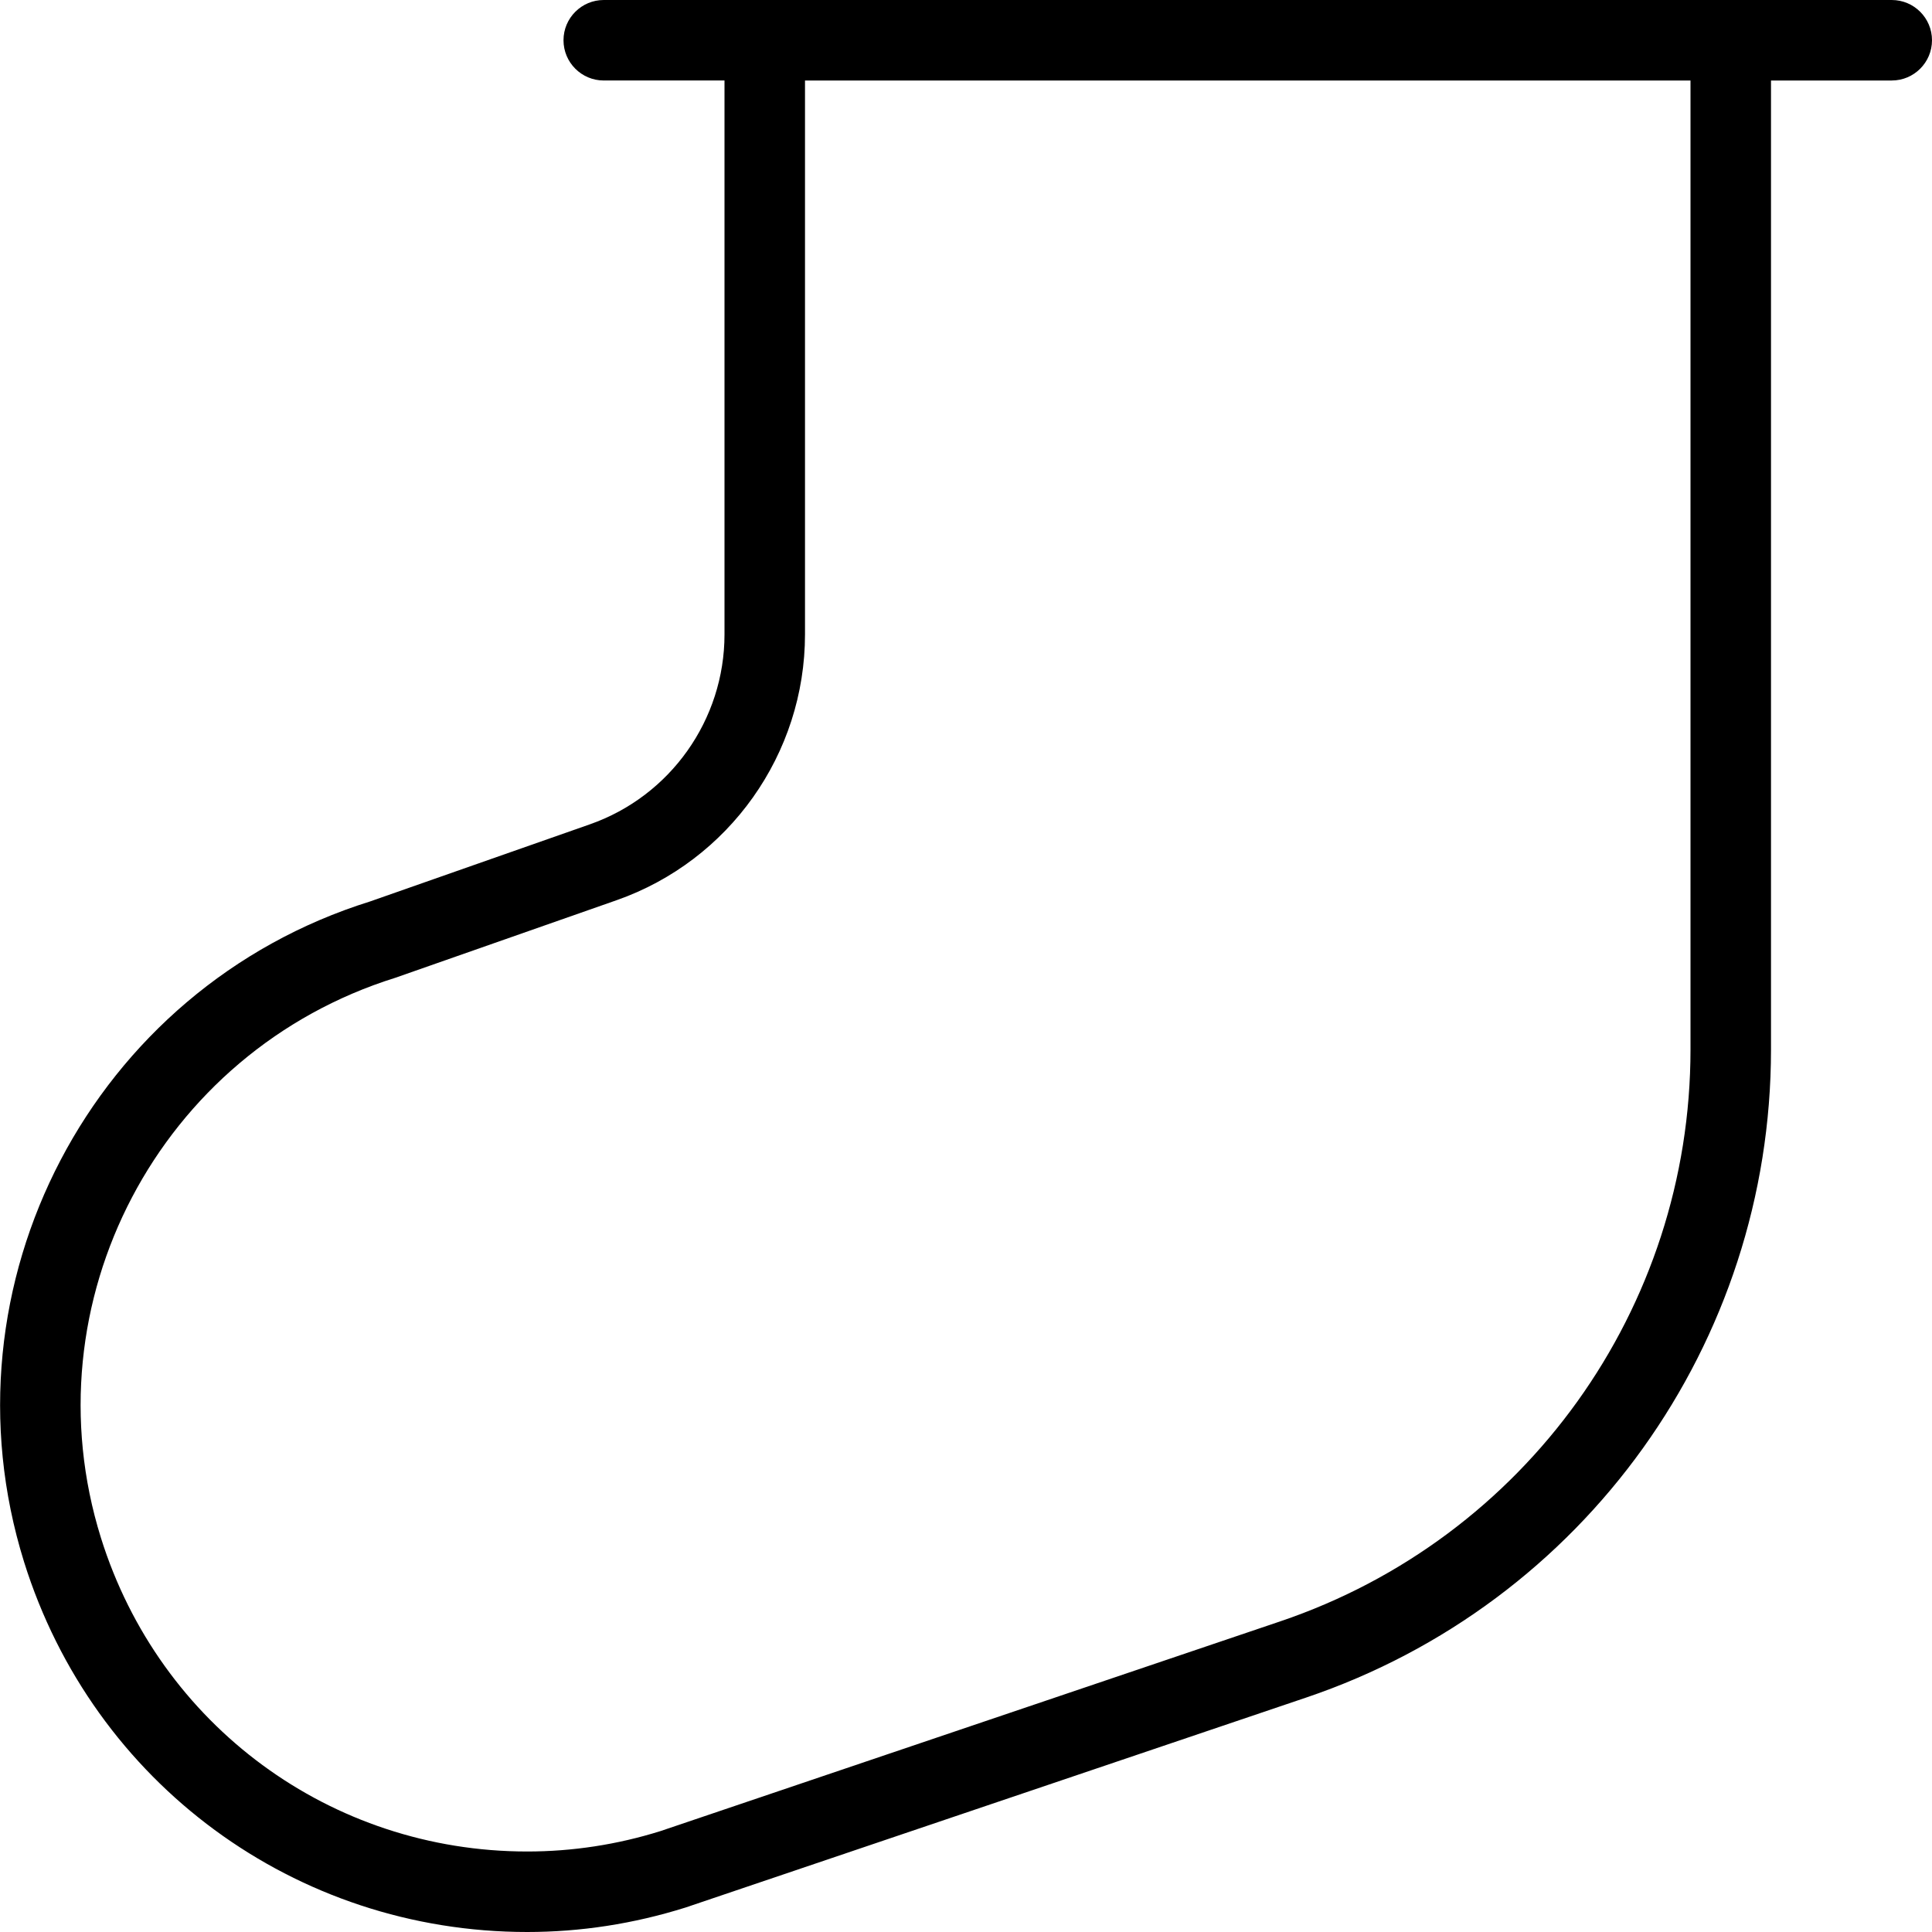 <?xml version="1.0" encoding="UTF-8"?>
<svg xmlns="http://www.w3.org/2000/svg" id="Layer_1" data-name="Layer 1" viewBox="0 0 24 24" width="512" height="512"><path d="m23.5,0H7.5c-.276,0-.5.224-.5.5s.224.5.5.5h1.5v6.881c0,1.06-.672,2.008-1.672,2.359l-2.73.958C1.151,12.274-.776,15.955.299,19.403c.86,2.75,3.372,4.597,6.25,4.597.662,0,1.32-.101,1.967-.304l7.709-2.608c3.454-1.168,5.775-4.404,5.775-8.051V1h1.5c.276,0,.5-.224.5-.5s-.224-.5-.5-.5Zm-2.5,13.037c0,3.218-2.048,6.073-5.096,7.104l-7.698,2.605c-.539.169-1.097.254-1.657.254-2.438,0-4.566-1.565-5.295-3.896-.912-2.921.722-6.041,3.658-6.958l2.747-.963c1.4-.491,2.341-1.819,2.341-3.303V1h11v12.037Z"/></svg>
